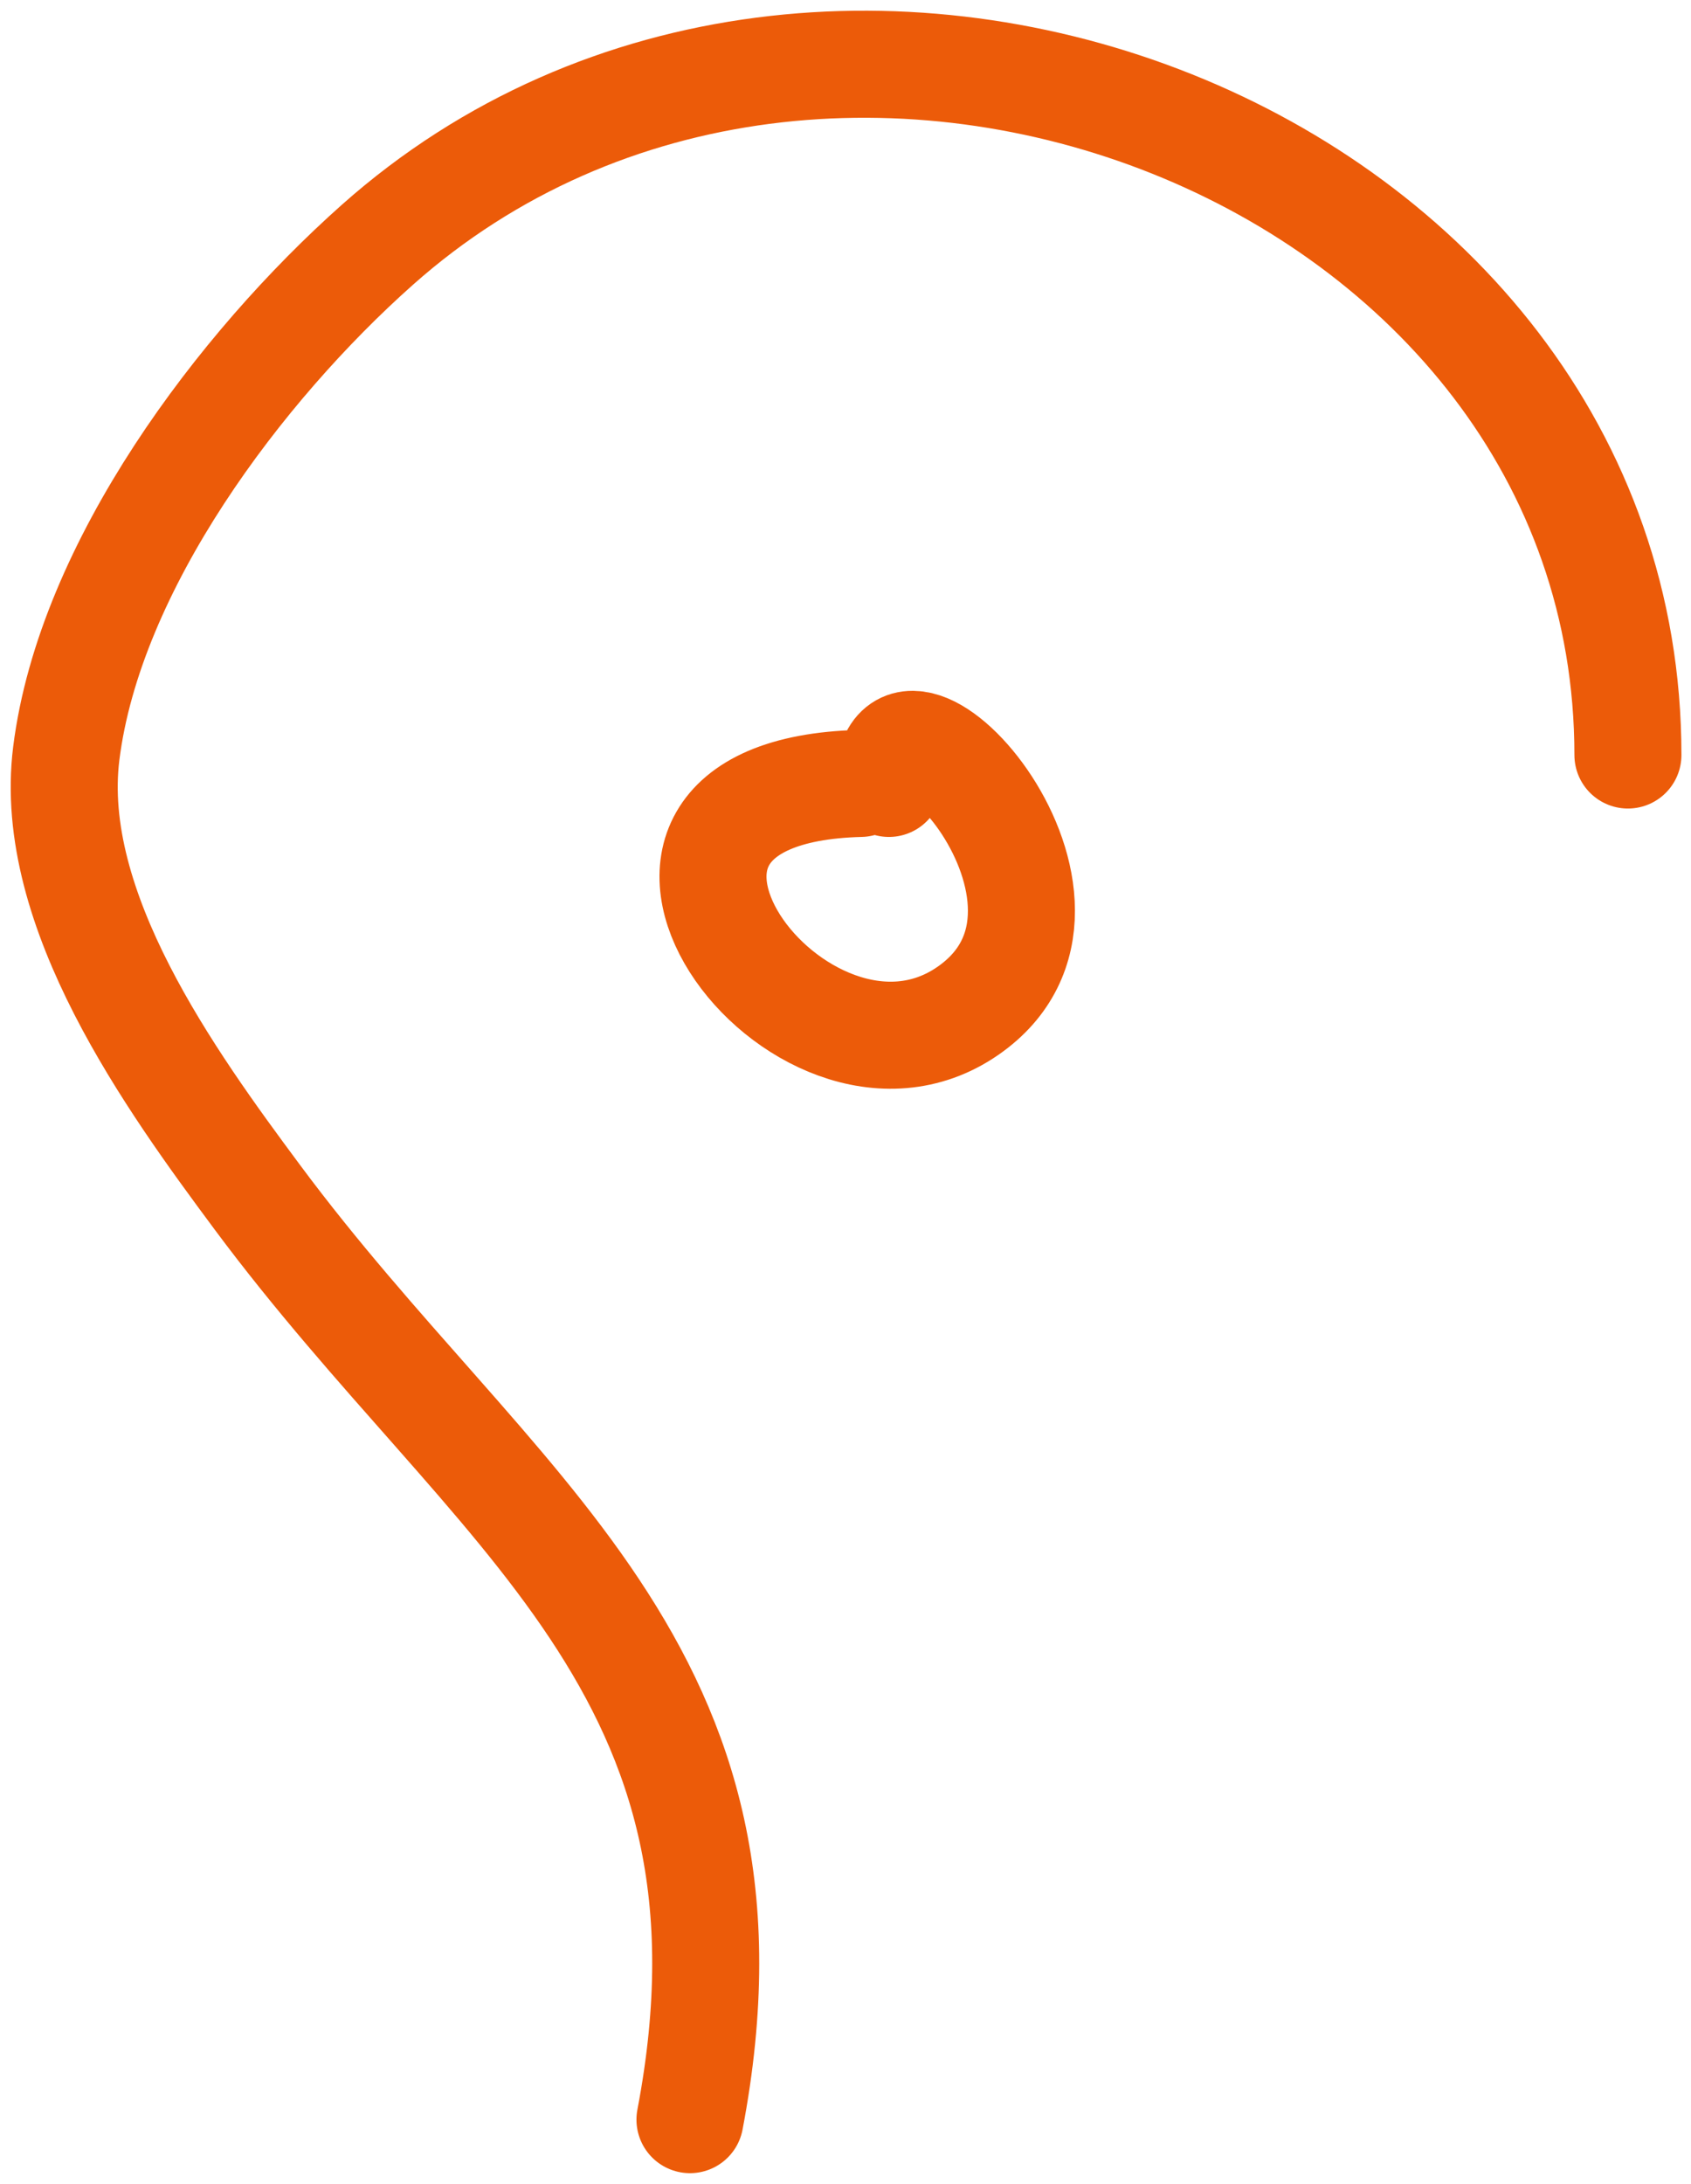 <svg width="79" height="102" viewBox="0 0 79 102" fill="none" xmlns="http://www.w3.org/2000/svg">
<path d="M32.234 98.999C36.242 77.958 23.076 70.798 12.022 55.918C7.967 50.46 2.185 42.473 3.096 35.189C4.19 26.437 11.23 17.123 17.628 11.435C38.704 -7.299 76.053 7.161 76.053 35.263" stroke="#EC5B09" stroke-width="5" stroke-linecap="round"/>
<path d="M40.202 36.59C25.697 36.953 37.391 52.632 45.218 47.213C52.512 42.163 41.529 30.223 41.529 36.59" stroke="#EC5B09" stroke-width="5" stroke-linecap="round"/>
</svg>

